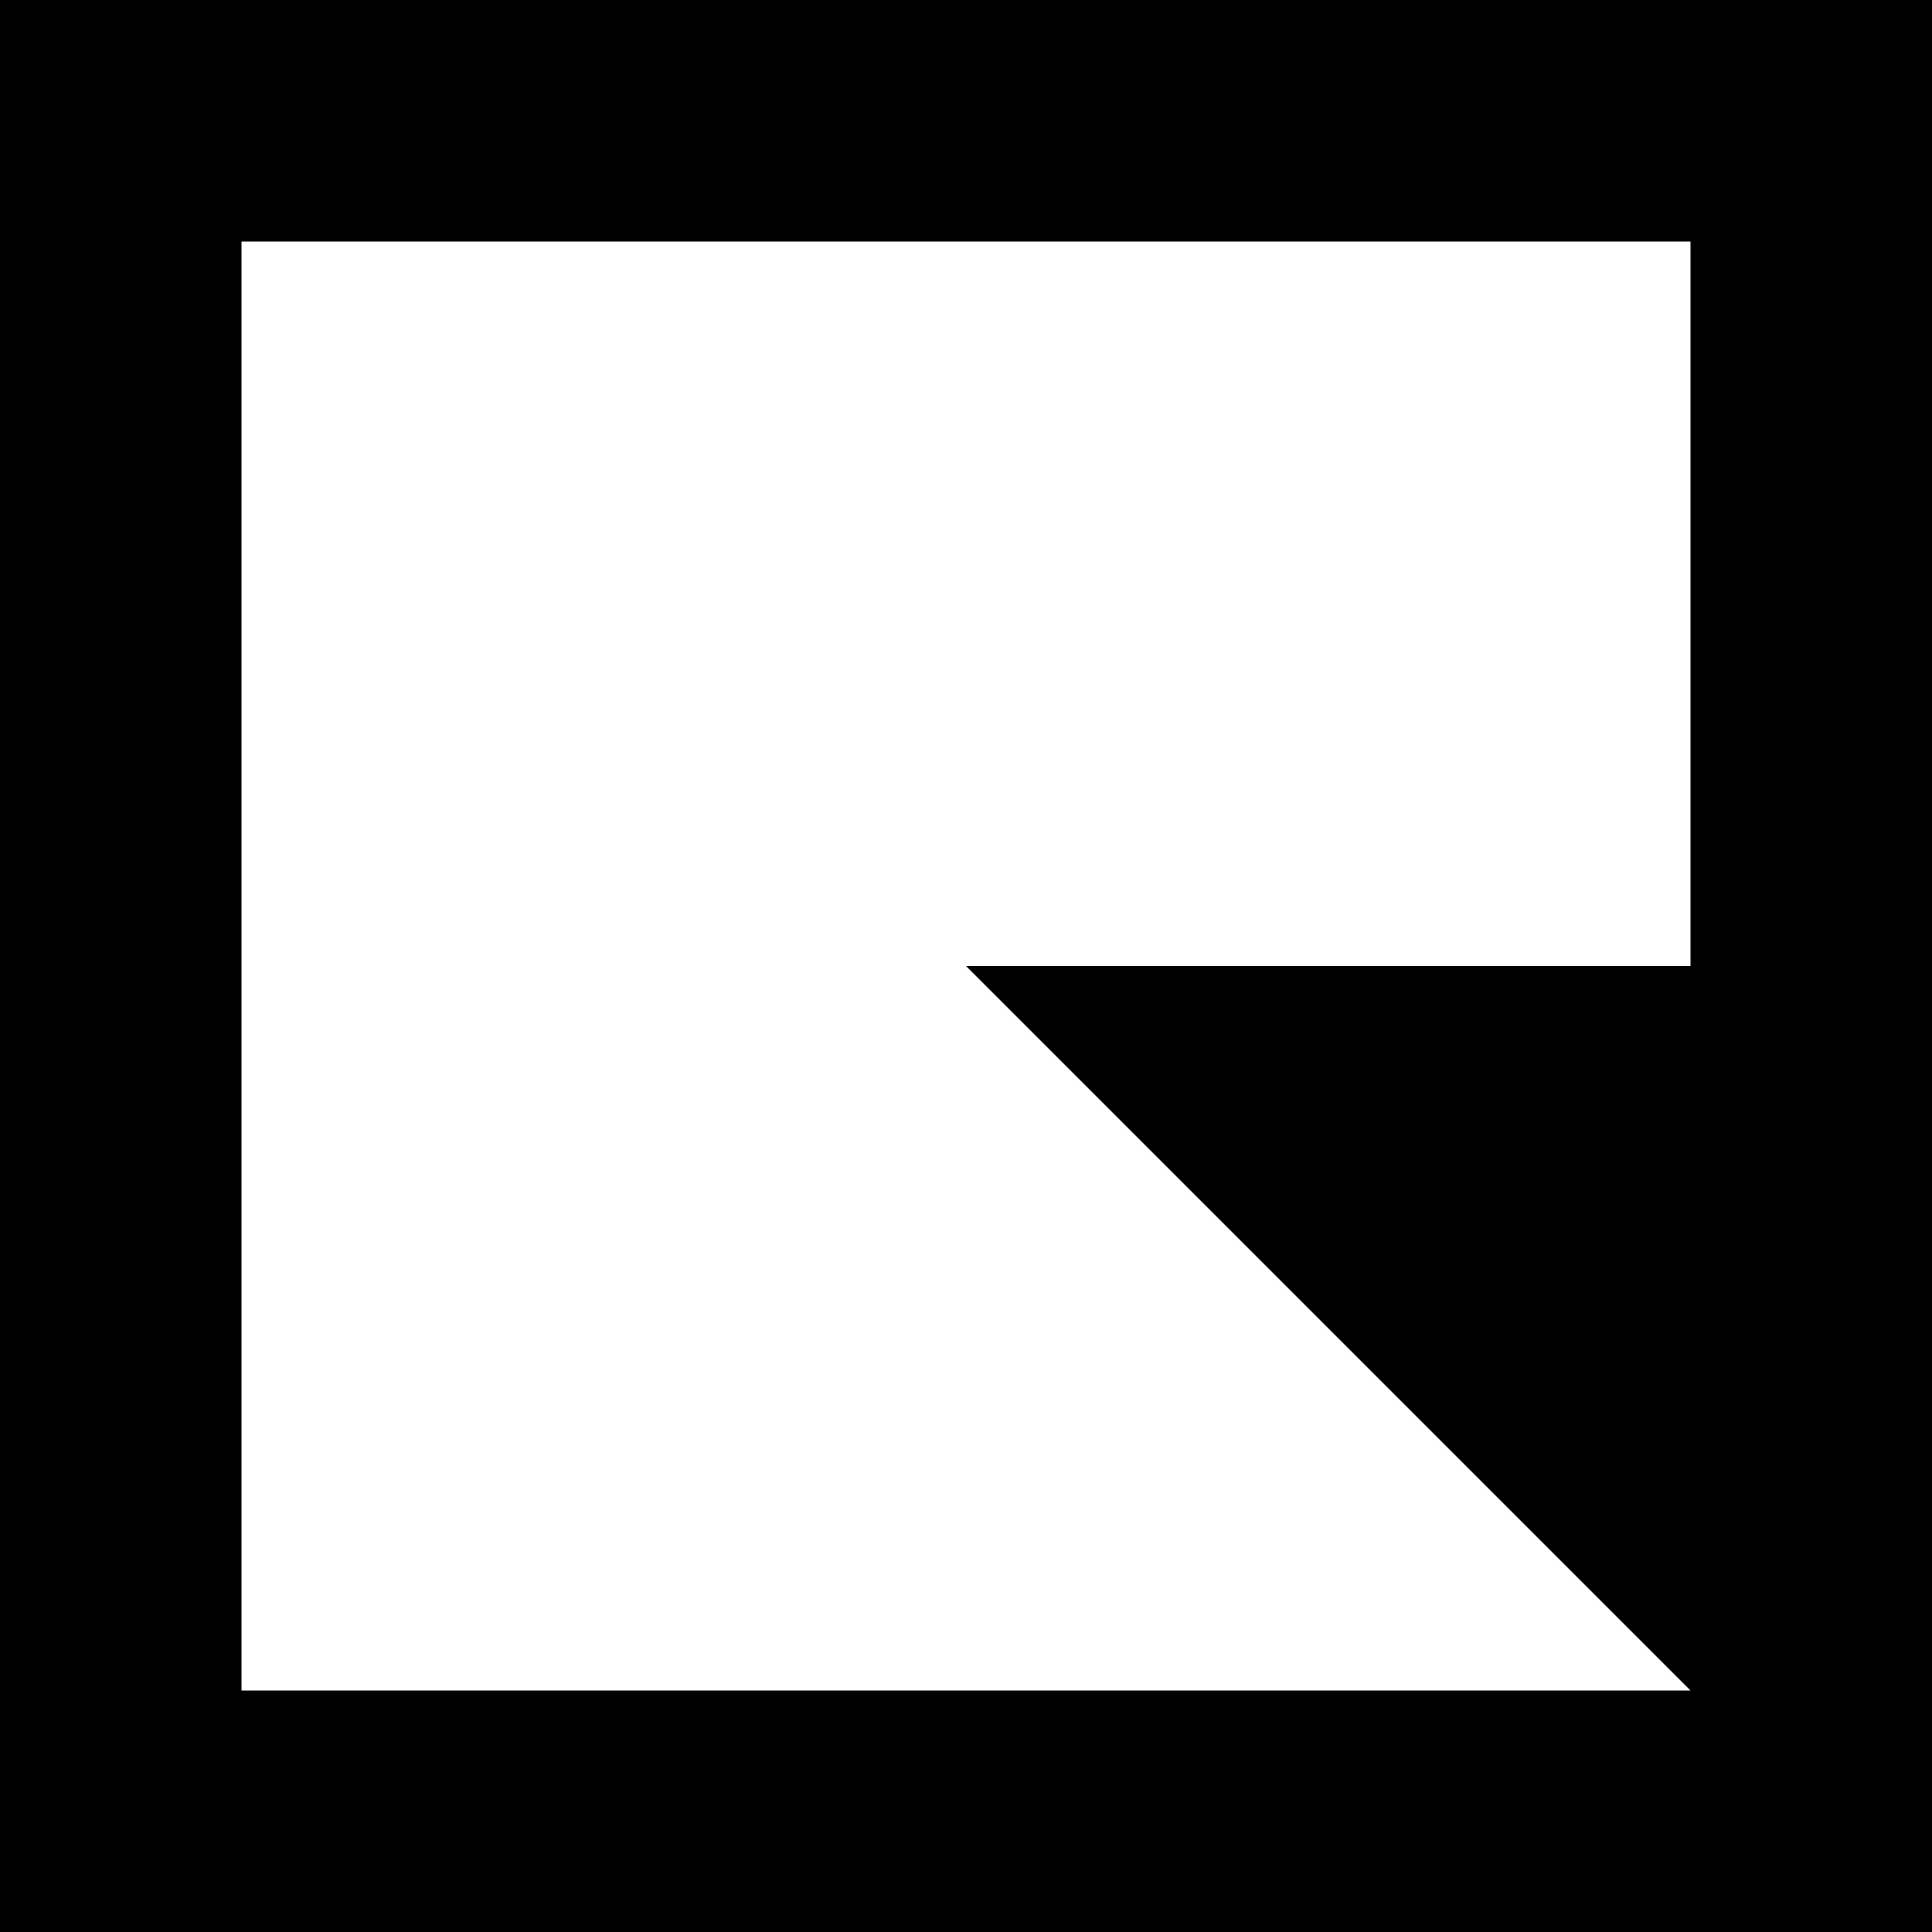 <?xml version="1.0" encoding="UTF-8"?>
<svg id="Layer_2" data-name="Layer 2" xmlns="http://www.w3.org/2000/svg" viewBox="0 0 150 150">
  <g id="Layer_1-2" data-name="Layer 1">
    <path d="M0,0v150h150V0H0ZM131.25,75h-56.25l56.25,56.25H18.75V18.75h112.5v56.25Z"/>
  </g>
</svg>